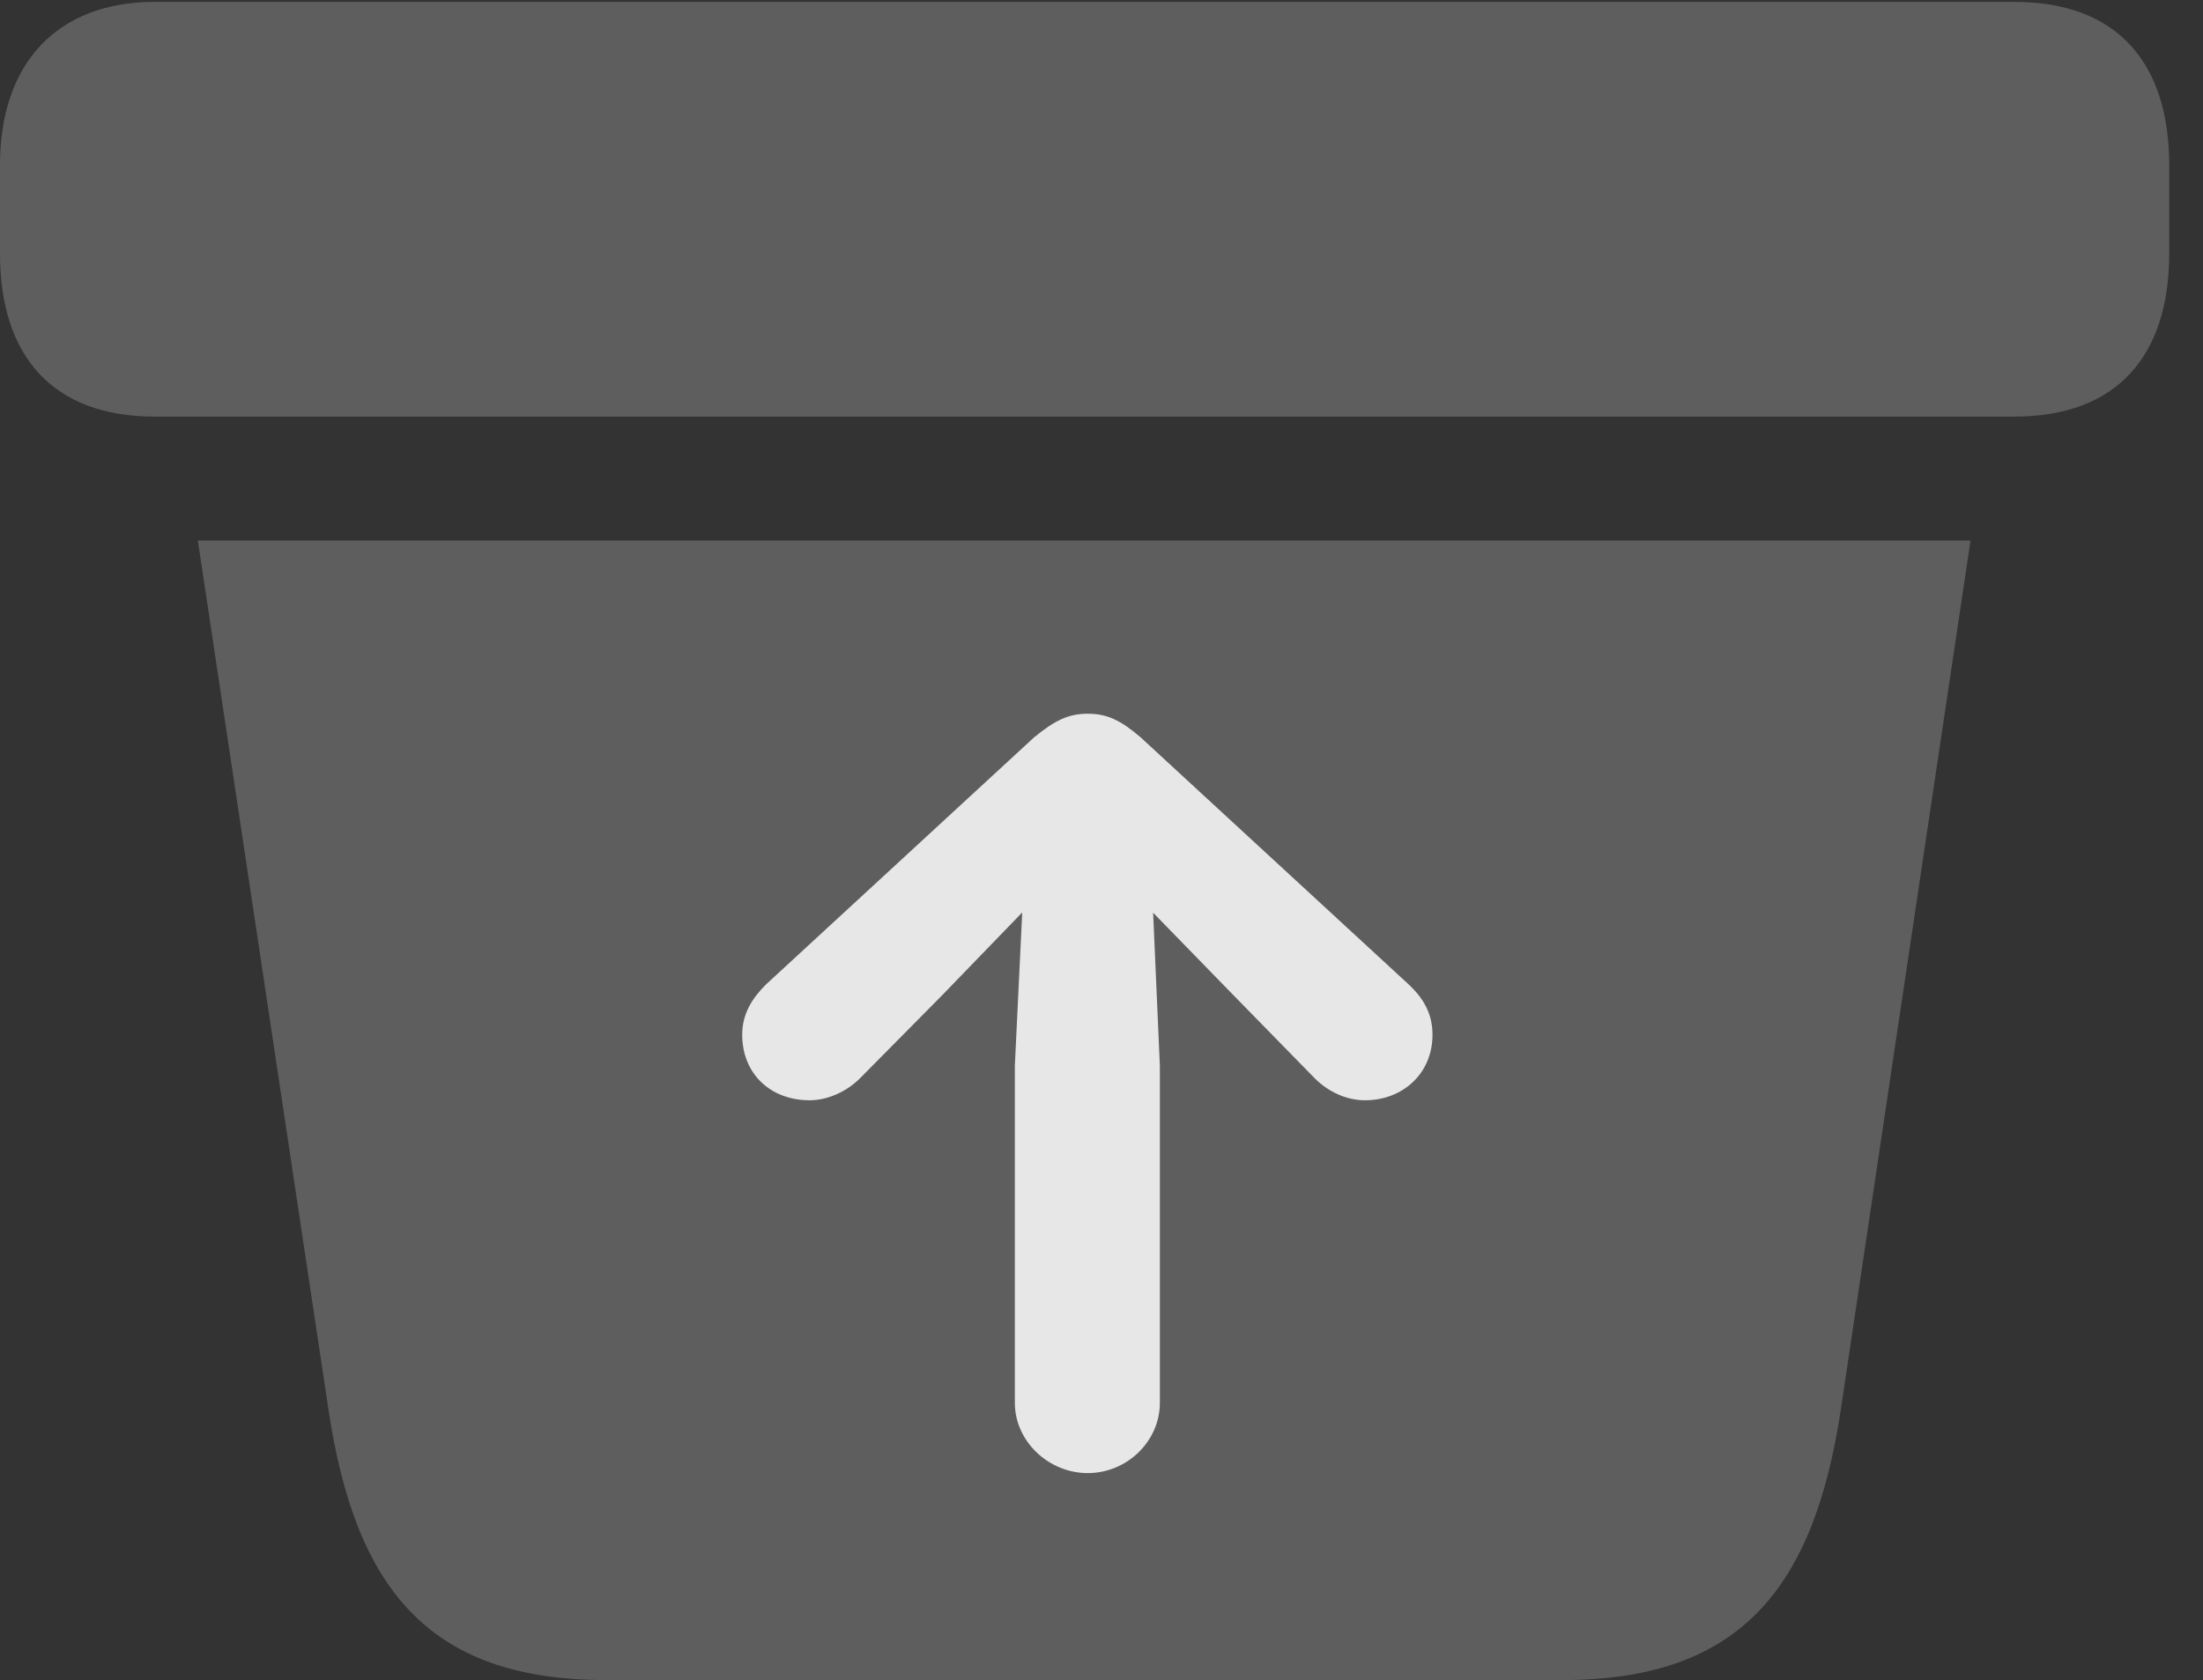 <?xml version="1.0" encoding="UTF-8"?>
<!--Generator: Apple Native CoreSVG 341-->
<!DOCTYPE svg
PUBLIC "-//W3C//DTD SVG 1.1//EN"
       "http://www.w3.org/Graphics/SVG/1.1/DTD/svg11.dtd">
<svg version="1.1" xmlns="http://www.w3.org/2000/svg" xmlns:xlink="http://www.w3.org/1999/xlink" viewBox="0 0 23.594 17.998">
 <rect x="0" y="0" width="23.594" height="17.998" fill="#333333" stroke="none"/>
 <g>
  <rect height="17.998" opacity="0" width="23.594" x="0" y="0"/>
  <path d="M6.484 17.998L16.738 17.998C18.662 17.998 19.434 16.982 19.717 15.088L21.104 5.791L2.119 5.791L3.516 15.088C3.799 16.992 4.57 17.998 6.484 17.998ZM1.66 4.463L21.572 4.463C22.676 4.463 23.232 3.809 23.232 2.715L23.232 1.768C23.232 0.674 22.676 0.02 21.572 0.02L1.66 0.02C0.615 0.02 0 0.674 0 1.768L0 2.715C0 3.809 0.557 4.463 1.66 4.463Z" fill="white" fill-opacity="0.212"/>
  <path d="M8.672 11.787C8.857 11.787 9.062 11.699 9.209 11.553L10.098 10.654L11.523 9.18L11.768 9.18L13.203 10.654L14.082 11.553C14.229 11.699 14.424 11.787 14.619 11.787C15.02 11.787 15.342 11.504 15.342 11.084C15.342 10.859 15.244 10.693 15.088 10.547L12.217 7.9C12.002 7.715 11.855 7.646 11.65 7.646C11.445 7.646 11.299 7.715 11.074 7.9L8.203 10.547C8.057 10.693 7.949 10.859 7.949 11.084C7.949 11.504 8.252 11.787 8.672 11.787ZM11.65 15.781C12.07 15.781 12.422 15.44 12.422 15.029L12.422 11.416L12.315 8.984C12.275 8.115 11.025 8.115 10.986 8.984L10.869 11.416L10.869 15.029C10.869 15.44 11.23 15.781 11.65 15.781Z" fill="white" fill-opacity="0.85"/>
 </g>
</svg>
